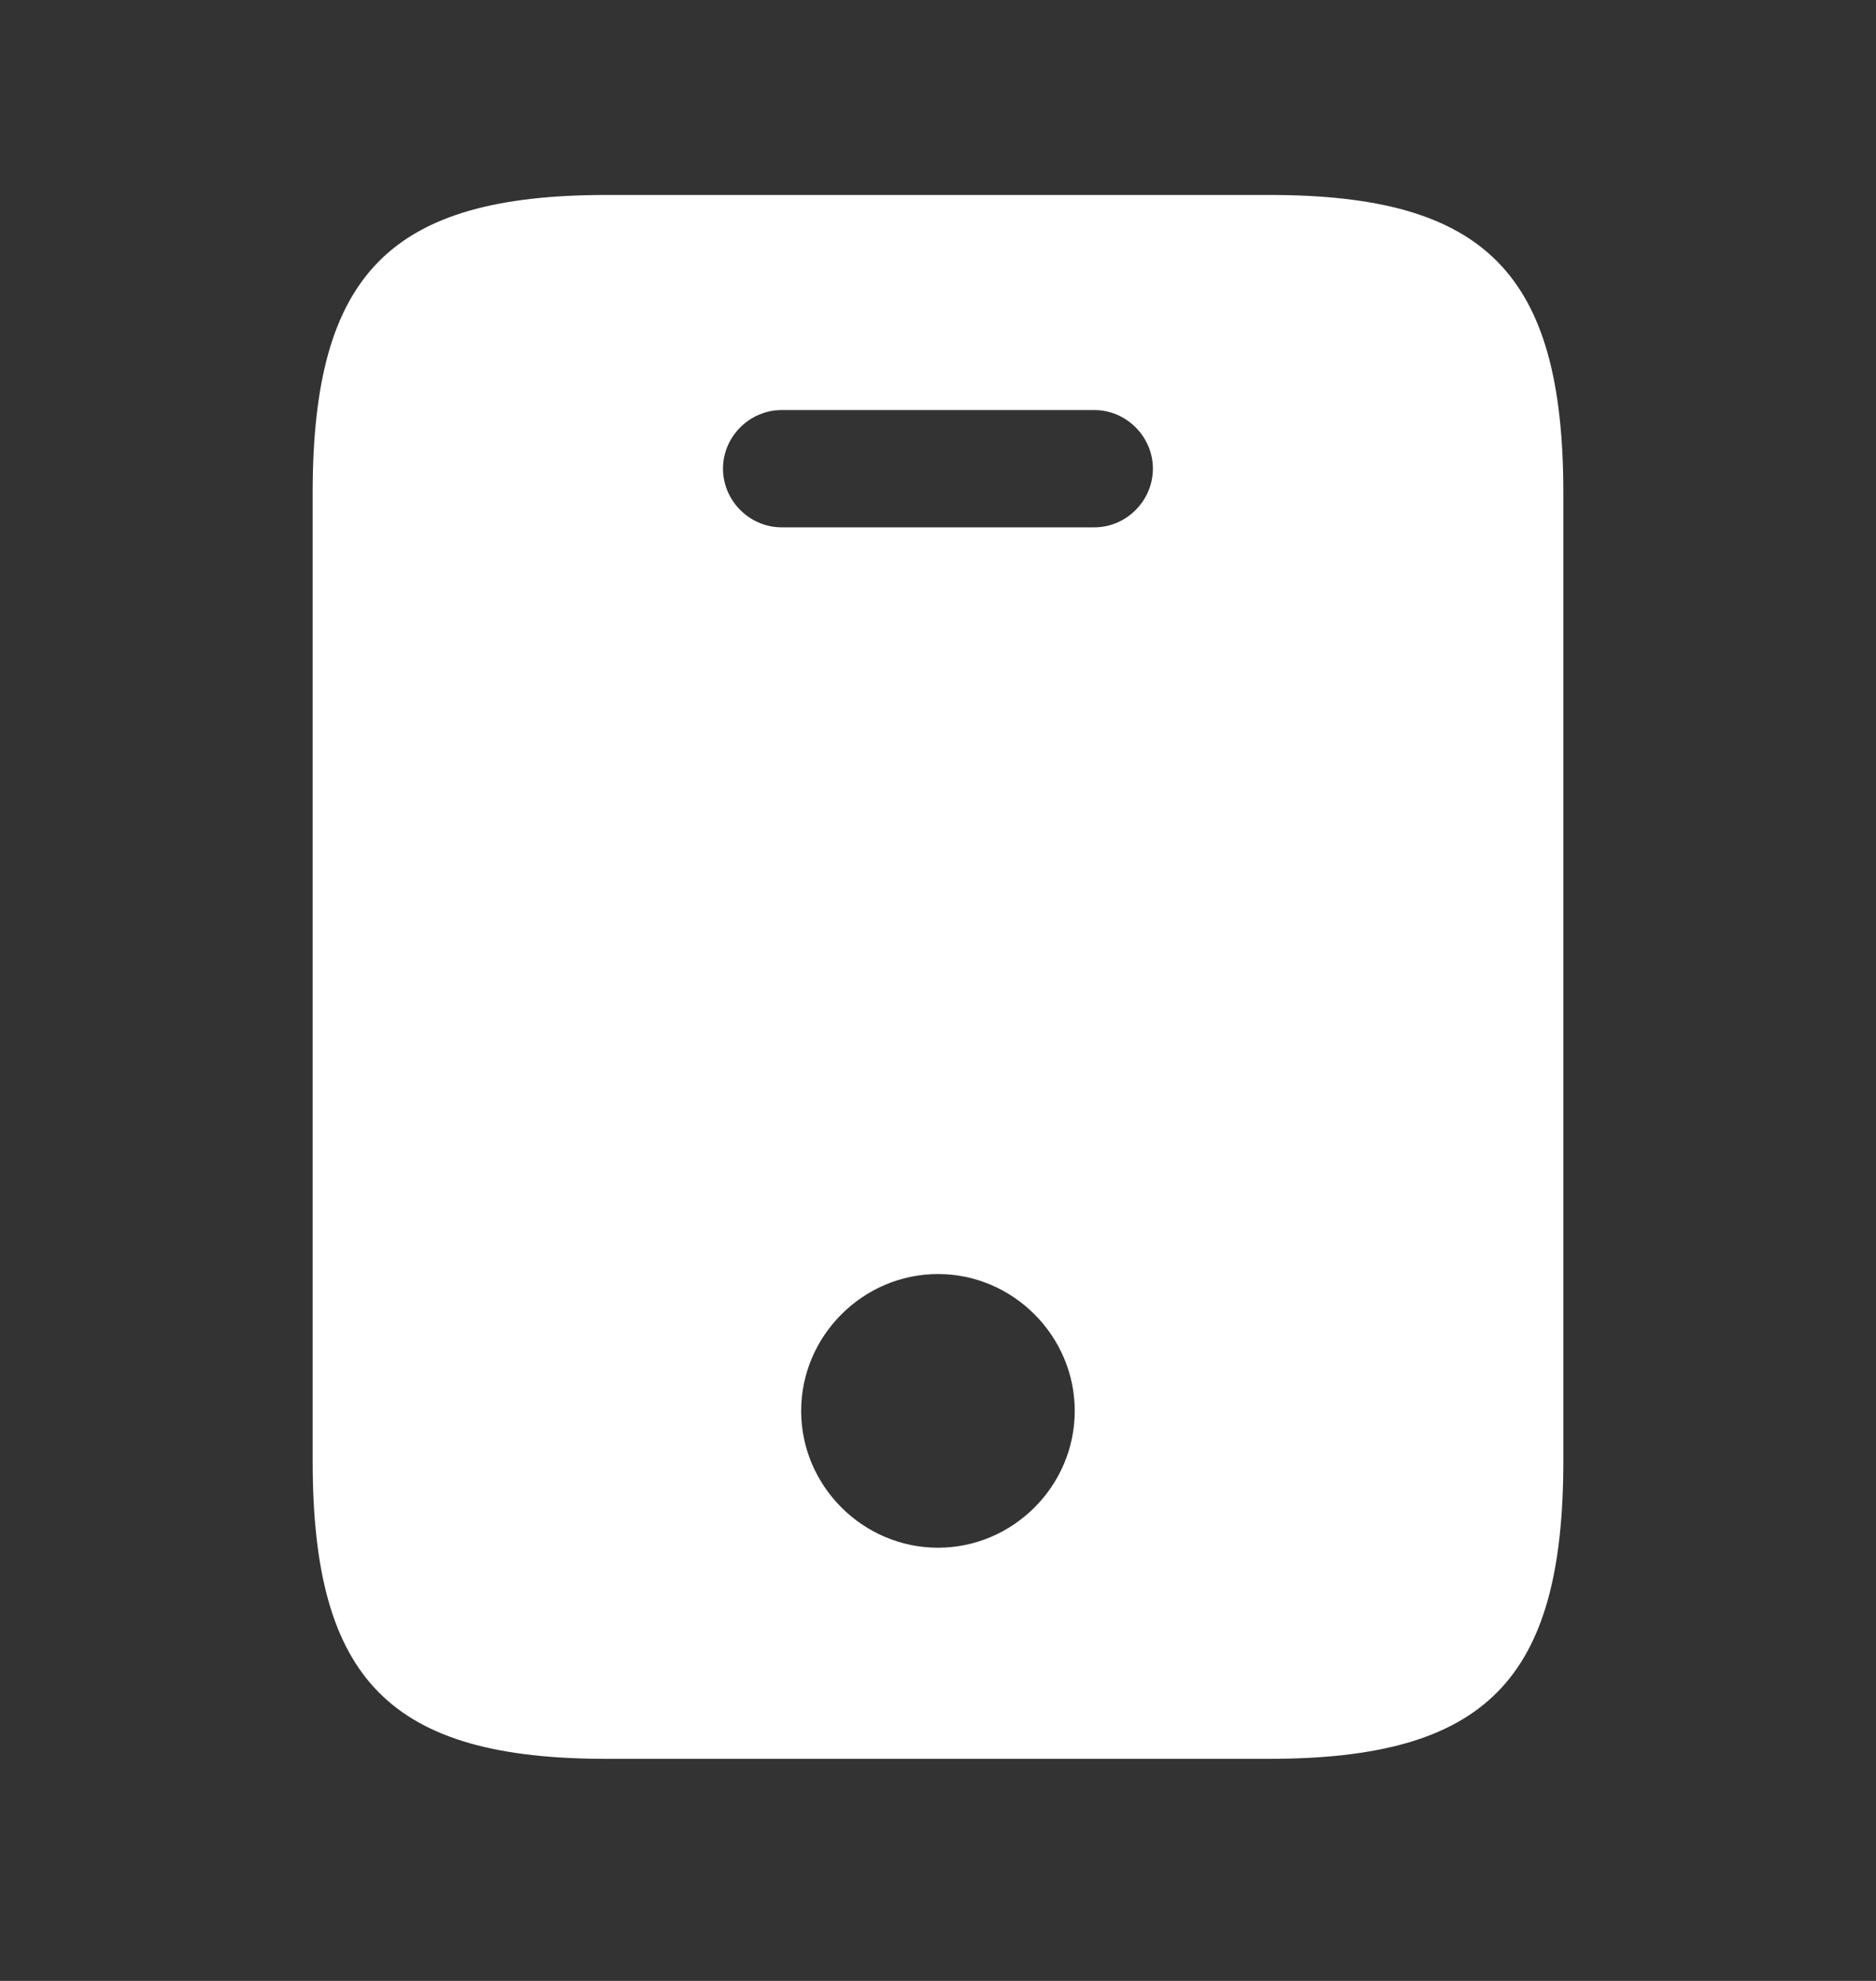 <svg width="18" height="19" viewBox="0 0 18 19" fill="none" xmlns="http://www.w3.org/2000/svg">
<rect x="0" y="0" width="18" height="19" fill="#333333" stroke="none"/>
<path d="M12.18 1.87H5.82C3.75 1.87 3 2.62 3 4.728V14.013C3 16.12 3.75 16.87 5.82 16.87H12.172C14.25 16.87 15 16.12 15 14.013V4.728C15 2.62 14.25 1.87 12.18 1.87ZM9 14.845C8.28 14.845 7.687 14.253 7.687 13.533C7.687 12.813 8.28 12.22 9 12.22C9.72 12.22 10.312 12.813 10.312 13.533C10.312 14.253 9.72 14.845 9 14.845ZM10.5 5.058H7.5C7.192 5.058 6.937 4.803 6.937 4.495C6.937 4.188 7.192 3.933 7.5 3.933H10.5C10.807 3.933 11.062 4.188 11.062 4.495C11.062 4.803 10.807 5.058 10.5 5.058Z" fill="white"/>
</svg>
